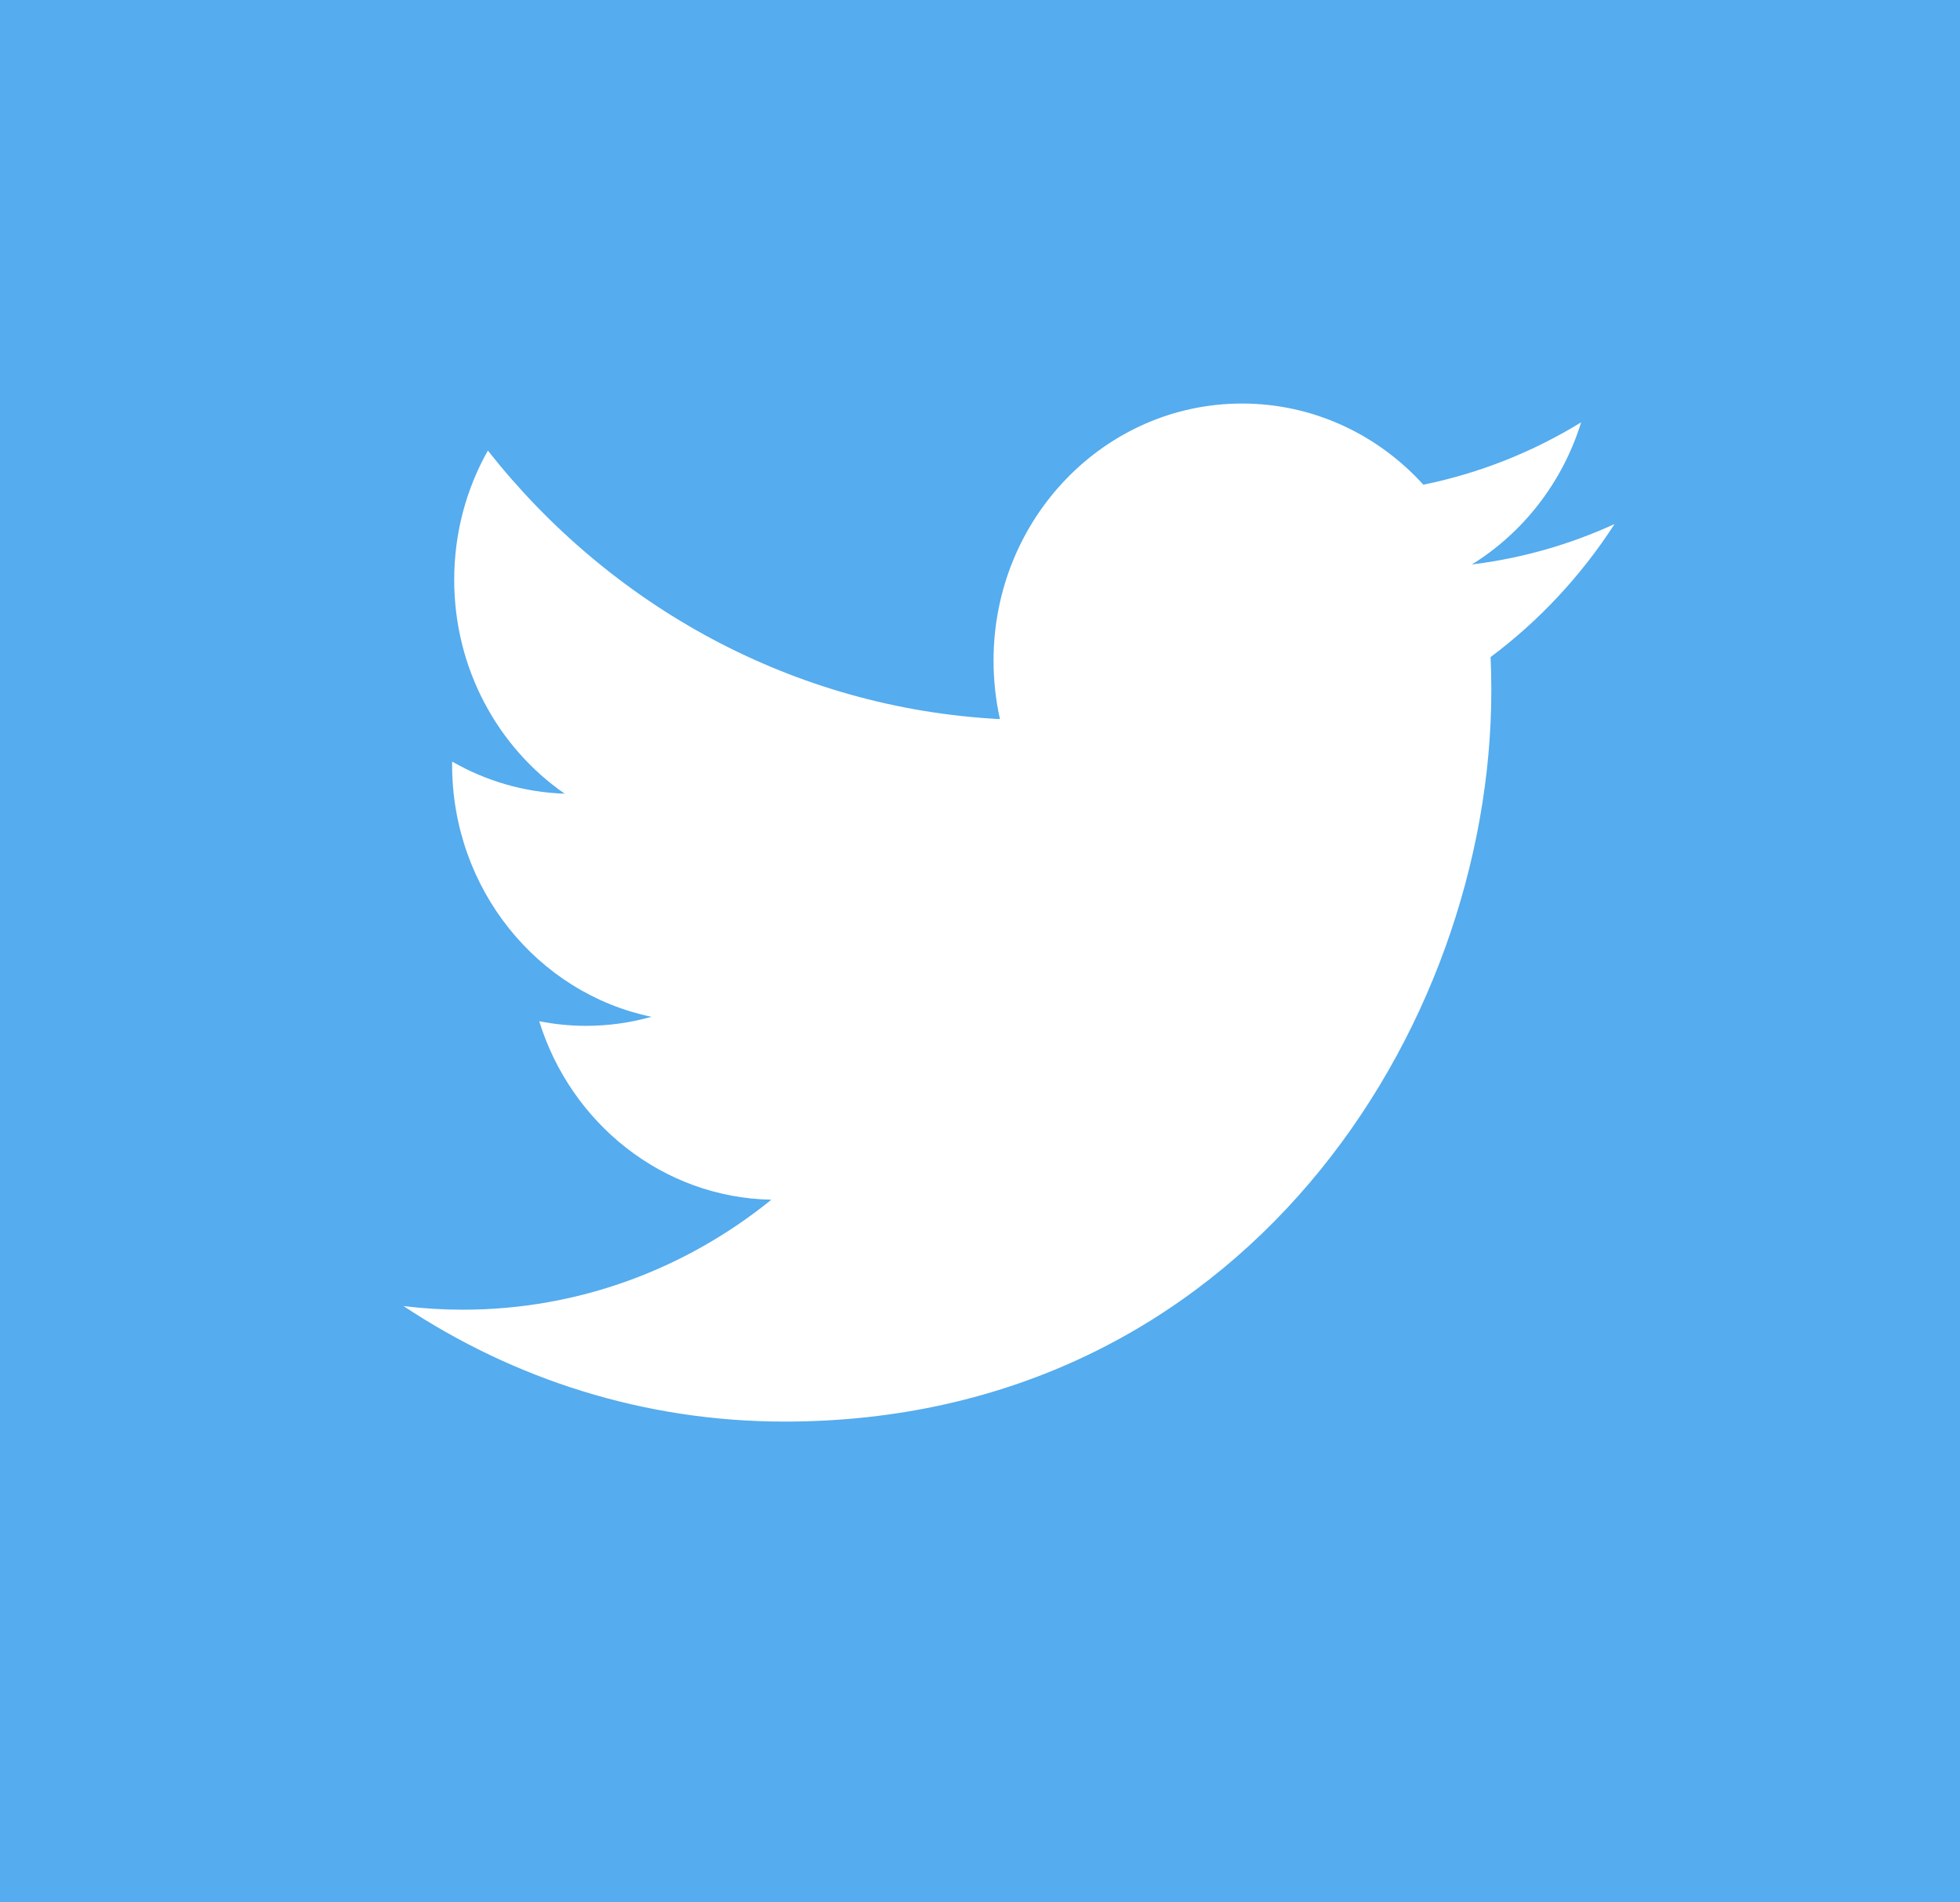 <?xml version="1.0" encoding="UTF-8" standalone="no"?>
<svg width="34px" height="33px" viewBox="0 0 34 33" version="1.1" xmlns="http://www.w3.org/2000/svg" xmlns:xlink="http://www.w3.org/1999/xlink">
    <!-- Generator: Sketch 3.7 (28169) - http://www.bohemiancoding.com/sketch -->
    <title>Group 2</title>
    <desc>Created with Sketch.</desc>
    <defs></defs>
    <g id="Desktop" stroke="none" stroke-width="1" fill="none" fill-rule="evenodd">
        <g id="Artboard-25" transform="translate(-470, -167)">
            <g id="Group-5" transform="translate(341, 123)">
                <g id="Group-2" transform="translate(129, 44)">
                    <rect id="Rectangle-65-Copy" fill="#55ACEE" x="0" y="0" width="34" height="33"></rect>
                    <path d="M28.008,9.09 C27.235,9.445 26.404,9.684 25.532,9.792 C26.422,9.241 27.106,8.367 27.428,7.326 C26.595,7.837 25.672,8.208 24.691,8.408 C23.905,7.541 22.784,7 21.545,7 C19.165,7 17.235,8.996 17.235,11.458 C17.235,11.807 17.273,12.148 17.346,12.474 C13.764,12.288 10.588,10.513 8.463,7.816 C8.092,8.474 7.879,9.24 7.879,10.057 C7.879,11.604 8.64,12.968 9.796,13.768 C9.09,13.745 8.425,13.545 7.844,13.211 C7.843,13.229 7.843,13.248 7.843,13.266 C7.843,15.427 9.329,17.229 11.301,17.638 C10.939,17.74 10.559,17.795 10.165,17.795 C9.888,17.795 9.618,17.767 9.354,17.715 C9.903,19.486 11.495,20.775 13.381,20.811 C11.905,22.006 10.047,22.719 8.028,22.719 C7.68,22.719 7.337,22.698 7,22.656 C8.907,23.922 11.172,24.66 13.607,24.66 C21.535,24.66 25.87,17.866 25.87,11.974 C25.87,11.782 25.866,11.589 25.857,11.398 C26.699,10.77 27.43,9.985 28.008,9.09 L28.008,9.09 Z" id="Twitter" fill="#FFFFFF"></path>
                </g>
            </g>
        </g>
    </g>
</svg>
